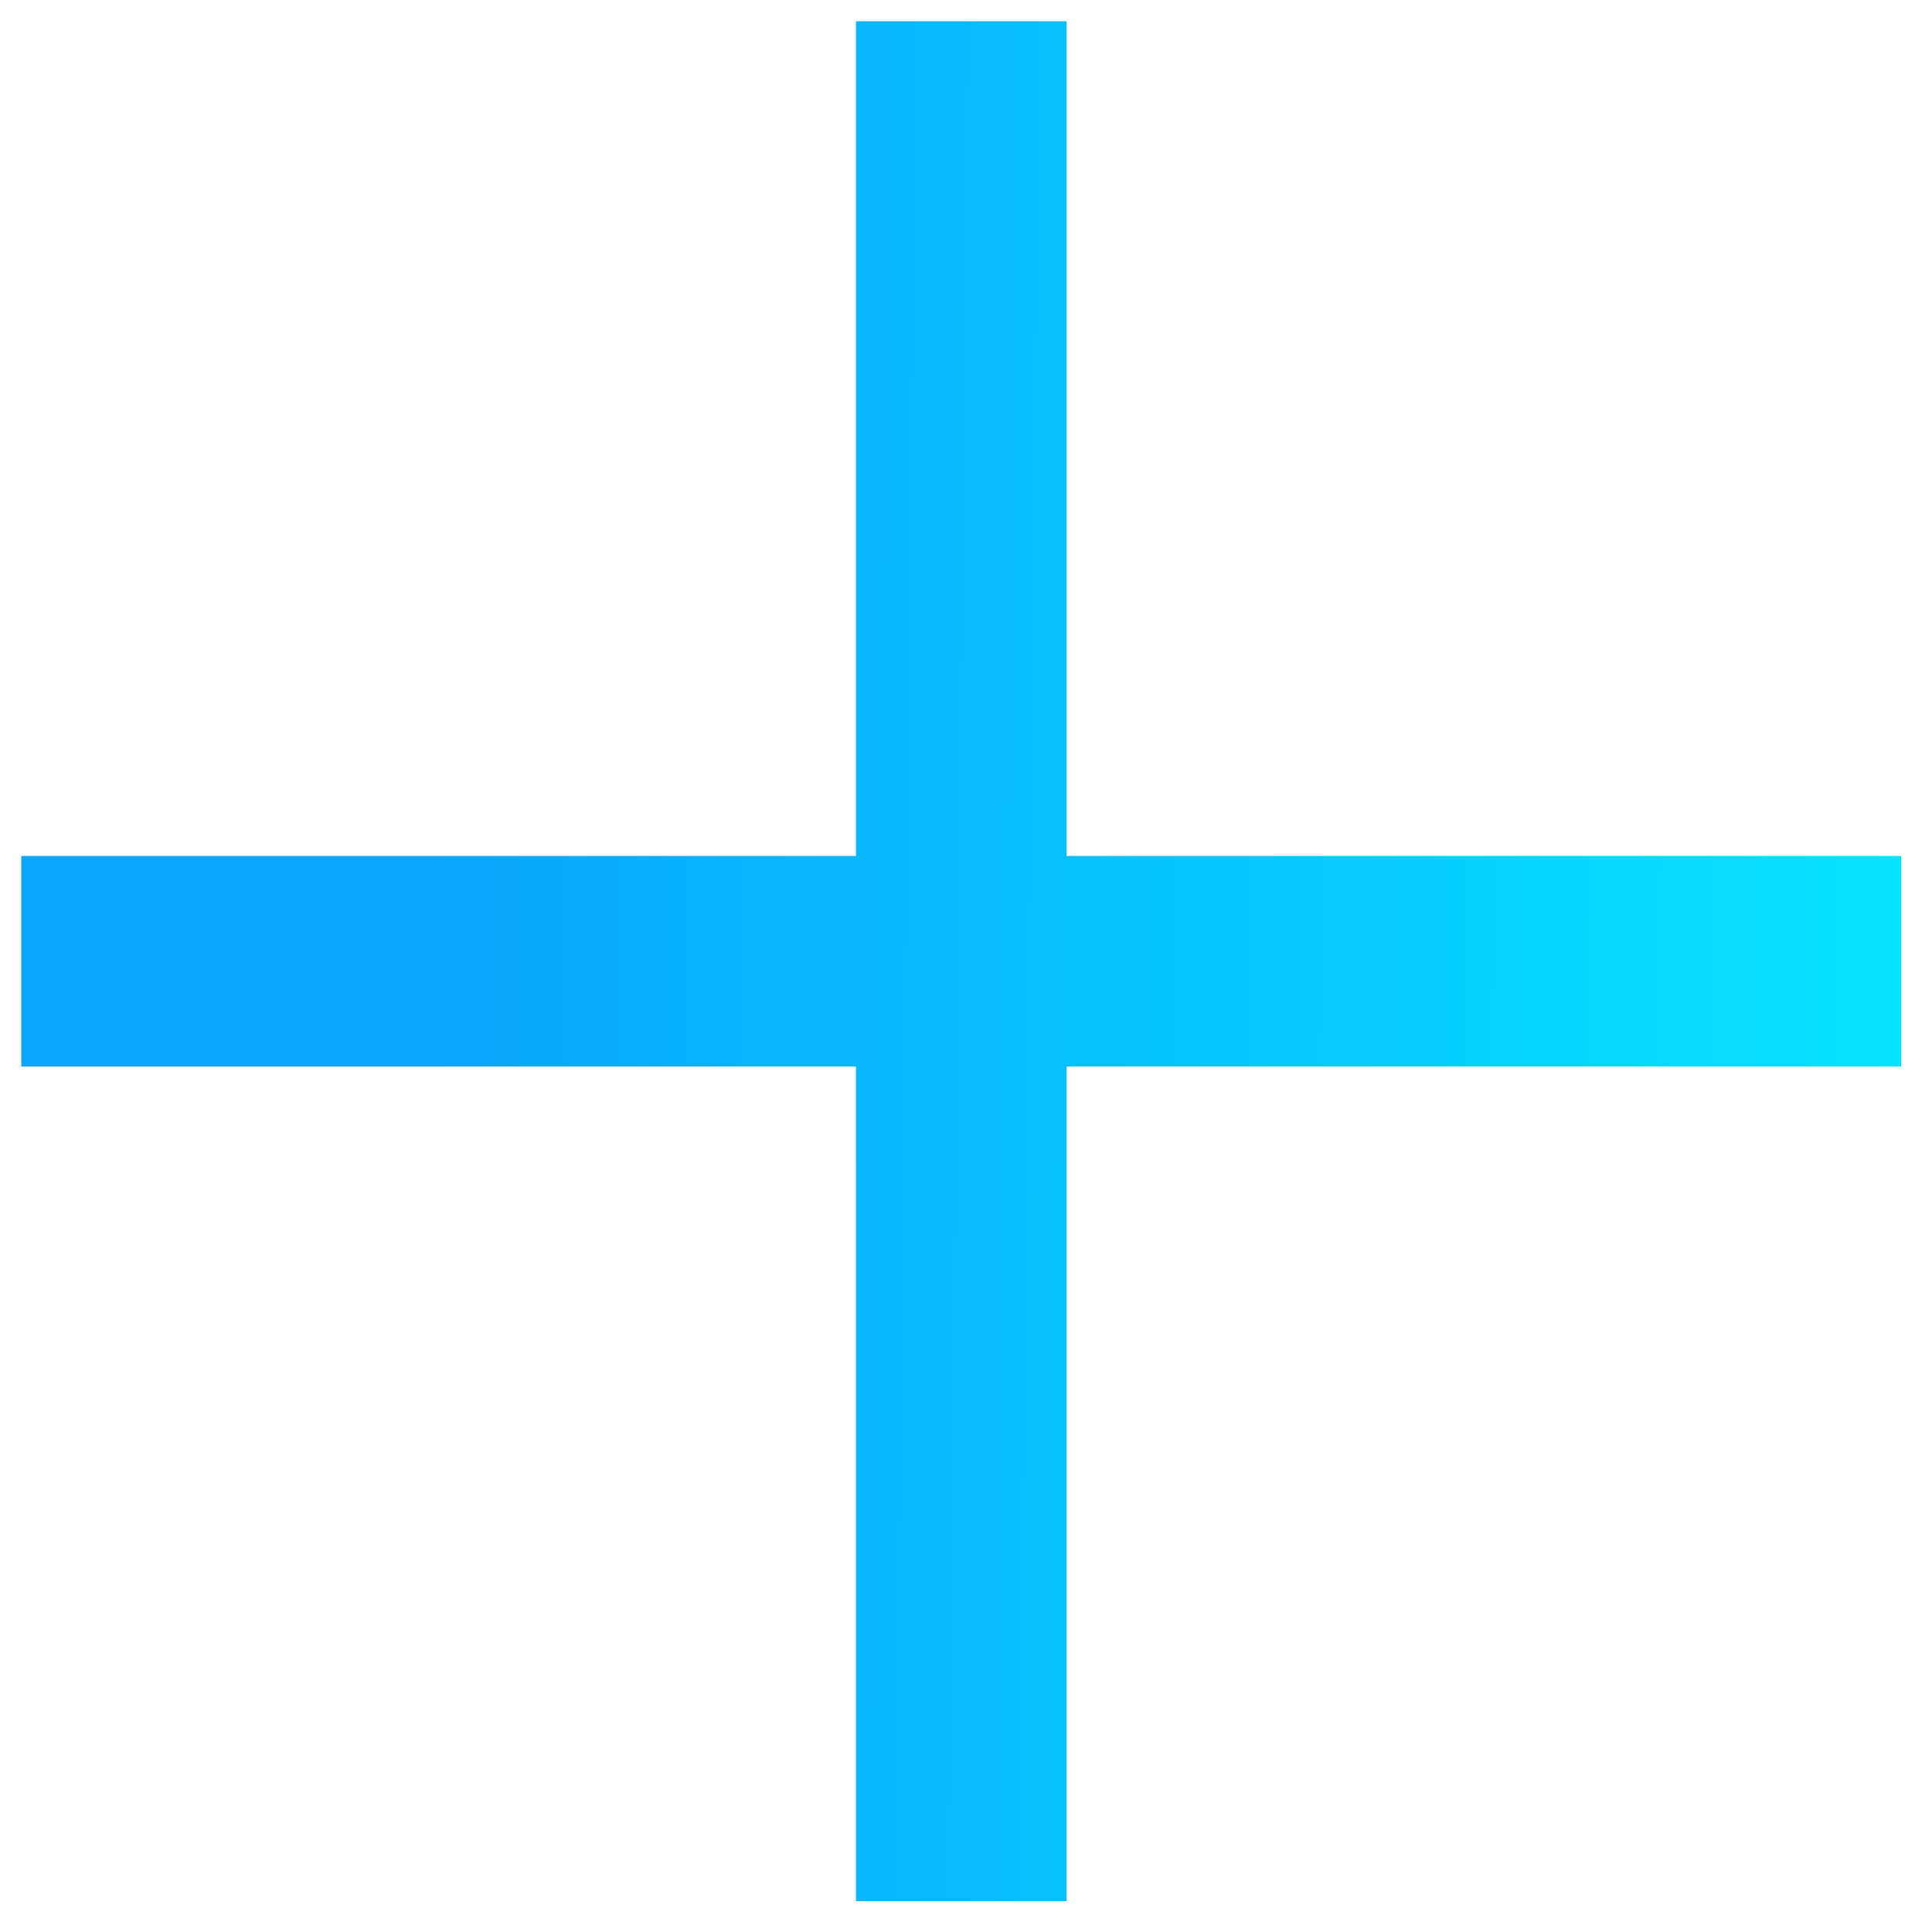 <svg width="23" height="23" viewBox="0 0 23 23" fill="none" xmlns="http://www.w3.org/2000/svg">
<path d="M10.19 0.253V10.19L0.253 10.19V12.697L10.19 12.697V22.633L12.697 22.633L12.697 12.697H22.633V10.19H12.697L12.697 0.253L10.19 0.253Z" fill="url(#paint0_linear_2_745)"/>
<defs>
<linearGradient id="paint0_linear_2_745" x1="5.222" y1="5.222" x2="31" y2="5.5" gradientUnits="userSpaceOnUse">
<stop stop-color="#0AA6FE"/>
<stop offset="1" stop-color="#05FFFF"/>
</linearGradient>
</defs>
</svg>
